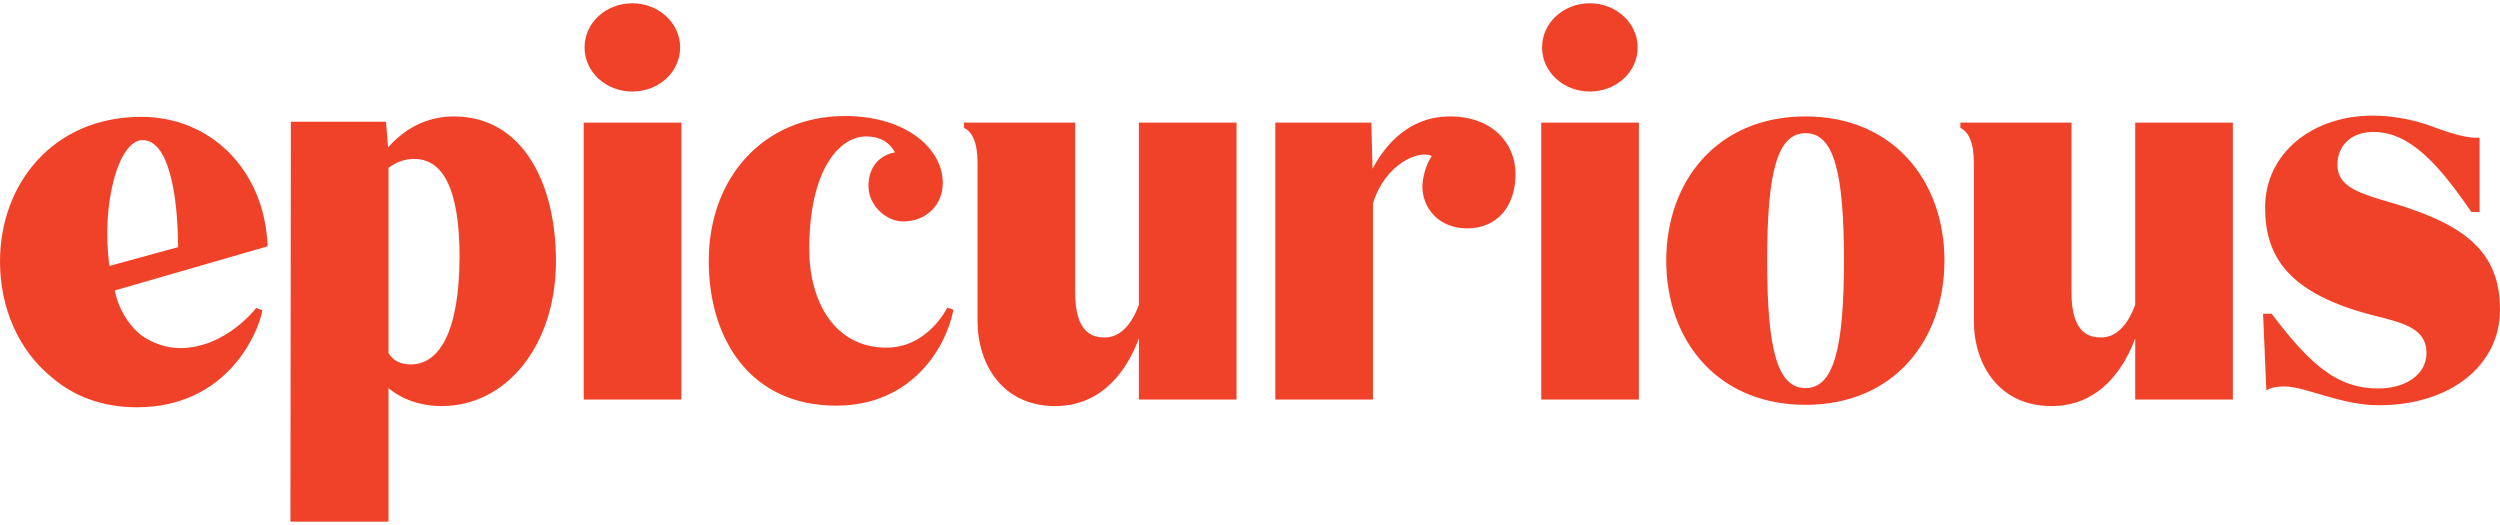 <svg width="138" height="29" viewBox="0 0 138 29" fill="none" xmlns="http://www.w3.org/2000/svg">
<path d="M22.684 20.115C22.053 20.115 21.67 19.867 21.444 19.483V9.269C21.828 8.975 22.301 8.773 22.865 8.773C24.826 8.773 25.368 11.298 25.368 14.207C25.345 18.514 24.15 20.115 22.684 20.115ZM25.052 6.427C23.564 6.427 22.323 7.104 21.422 8.141L21.309 6.721H16.055L16.032 28.796H21.444V21.423C22.188 22.054 23.248 22.415 24.375 22.415C27.983 22.415 30.689 19.032 30.689 14.41C30.689 10.126 28.863 6.427 25.052 6.427ZM85.077 6.766H90.467V22.054H85.077V6.766ZM83.657 9.607C83.657 11.388 82.642 12.606 80.996 12.606C79.373 12.606 78.516 11.433 78.516 10.306C78.516 9.923 78.651 9.178 79.034 8.615C78.358 8.254 76.464 9.021 75.787 11.23V22.054H70.398V6.766H75.697L75.765 9.314C76.734 7.487 78.2 6.427 80.026 6.427C82.394 6.427 83.657 7.916 83.657 9.607ZM62.867 6.766H68.256V22.054H62.867V18.672C62.325 20.16 61.018 22.415 58.244 22.415C55.358 22.415 53.96 20.137 53.96 17.702V8.975C53.96 7.825 53.644 7.262 53.216 7.059V6.766H59.349V16.146C59.349 18.469 60.386 18.627 60.995 18.627C61.852 18.627 62.483 17.882 62.867 16.823V6.766ZM138 17.093C138 20.182 135.249 22.37 131.303 22.37C129.228 22.37 127.244 21.332 126.117 21.332C125.305 21.332 125.102 21.558 125.102 21.558L124.922 17.319H125.395C127.56 20.182 129.048 21.445 131.28 21.445C132.724 21.445 133.941 20.724 133.941 19.483C133.941 18.153 132.746 17.837 131.01 17.409C126.342 16.214 125.034 14.184 125.034 11.456C125.034 8.434 127.673 6.382 130.965 6.382C132.092 6.382 133.152 6.608 133.964 6.878C134.46 7.036 135.903 7.668 136.873 7.6V11.704H136.422C134.595 9.043 133.017 7.284 131.01 7.284C129.747 7.284 129.025 8.074 129.025 9.088C129.025 10.328 130.198 10.667 132.295 11.275C136.083 12.448 138 13.914 138 17.093ZM117.864 6.766H123.253V22.054H117.864V18.672C117.323 20.16 116.015 22.415 113.241 22.415C110.355 22.415 108.957 20.137 108.957 17.702V8.975C108.957 7.825 108.641 7.262 108.213 7.059V6.766H114.346V16.146C114.346 18.469 115.383 18.627 115.992 18.627C116.849 18.627 117.48 17.882 117.864 16.823V6.766ZM99.667 21.423C98.111 21.423 97.547 19.303 97.547 14.387C97.547 9.472 98.111 7.352 99.667 7.352C101.223 7.352 101.786 9.472 101.786 14.387C101.786 19.303 101.2 21.423 99.667 21.423ZM99.667 6.427C94.796 6.427 91.977 9.99 91.977 14.387C91.977 18.784 94.796 22.347 99.667 22.347C104.537 22.347 107.333 18.784 107.333 14.387C107.333 9.99 104.515 6.427 99.667 6.427ZM32.222 6.766H37.612V22.054H32.222V6.766ZM52.291 16.98L52.629 17.093C52.246 19.123 50.374 22.392 46.158 22.392C41.4 22.392 39.123 18.694 39.123 14.41C39.123 9.81 42.144 6.405 46.654 6.405C49.991 6.405 52.043 8.186 52.043 10.103C52.043 11.275 51.164 12.223 49.856 12.223C48.909 12.223 47.939 11.343 47.939 10.261C47.939 9.156 48.616 8.547 49.405 8.412C49.134 7.916 48.661 7.532 47.804 7.532C46.338 7.532 44.67 9.359 44.67 13.756C44.67 16.642 46.068 19.19 48.931 19.19C51.231 19.19 52.291 16.98 52.291 16.98ZM85.123 2.617C85.123 1.264 86.295 0.181 87.761 0.181C89.204 0.181 90.399 1.264 90.399 2.617C90.399 3.97 89.227 5.052 87.761 5.052C86.295 5.052 85.123 3.97 85.123 2.617ZM32.268 2.617C32.268 1.264 33.44 0.181 34.906 0.181C36.349 0.181 37.544 1.264 37.544 2.617C37.544 3.97 36.372 5.052 34.906 5.052C33.44 5.052 32.268 3.97 32.268 2.617ZM6.043 14.68C5.57 11.366 6.517 7.735 7.87 7.735C9.245 7.735 9.809 10.464 9.831 13.643L6.043 14.68ZM7.802 6.45C2.909 6.45 0 10.171 0 14.432C0 16.98 1.015 19.326 2.841 20.814C4.036 21.851 5.615 22.482 7.554 22.482C12.56 22.482 14.251 18.356 14.476 17.183H14.454C14.454 17.161 14.454 17.138 14.476 17.116L14.138 17.003C14.138 17.003 12.47 19.213 9.944 19.213C9.155 19.213 8.411 18.942 7.779 18.491C7.035 17.882 6.517 16.98 6.336 16.033L14.77 13.598V13.53C14.589 9.404 11.658 6.45 7.802 6.45Z" fill="#EF4229"/>
</svg>
